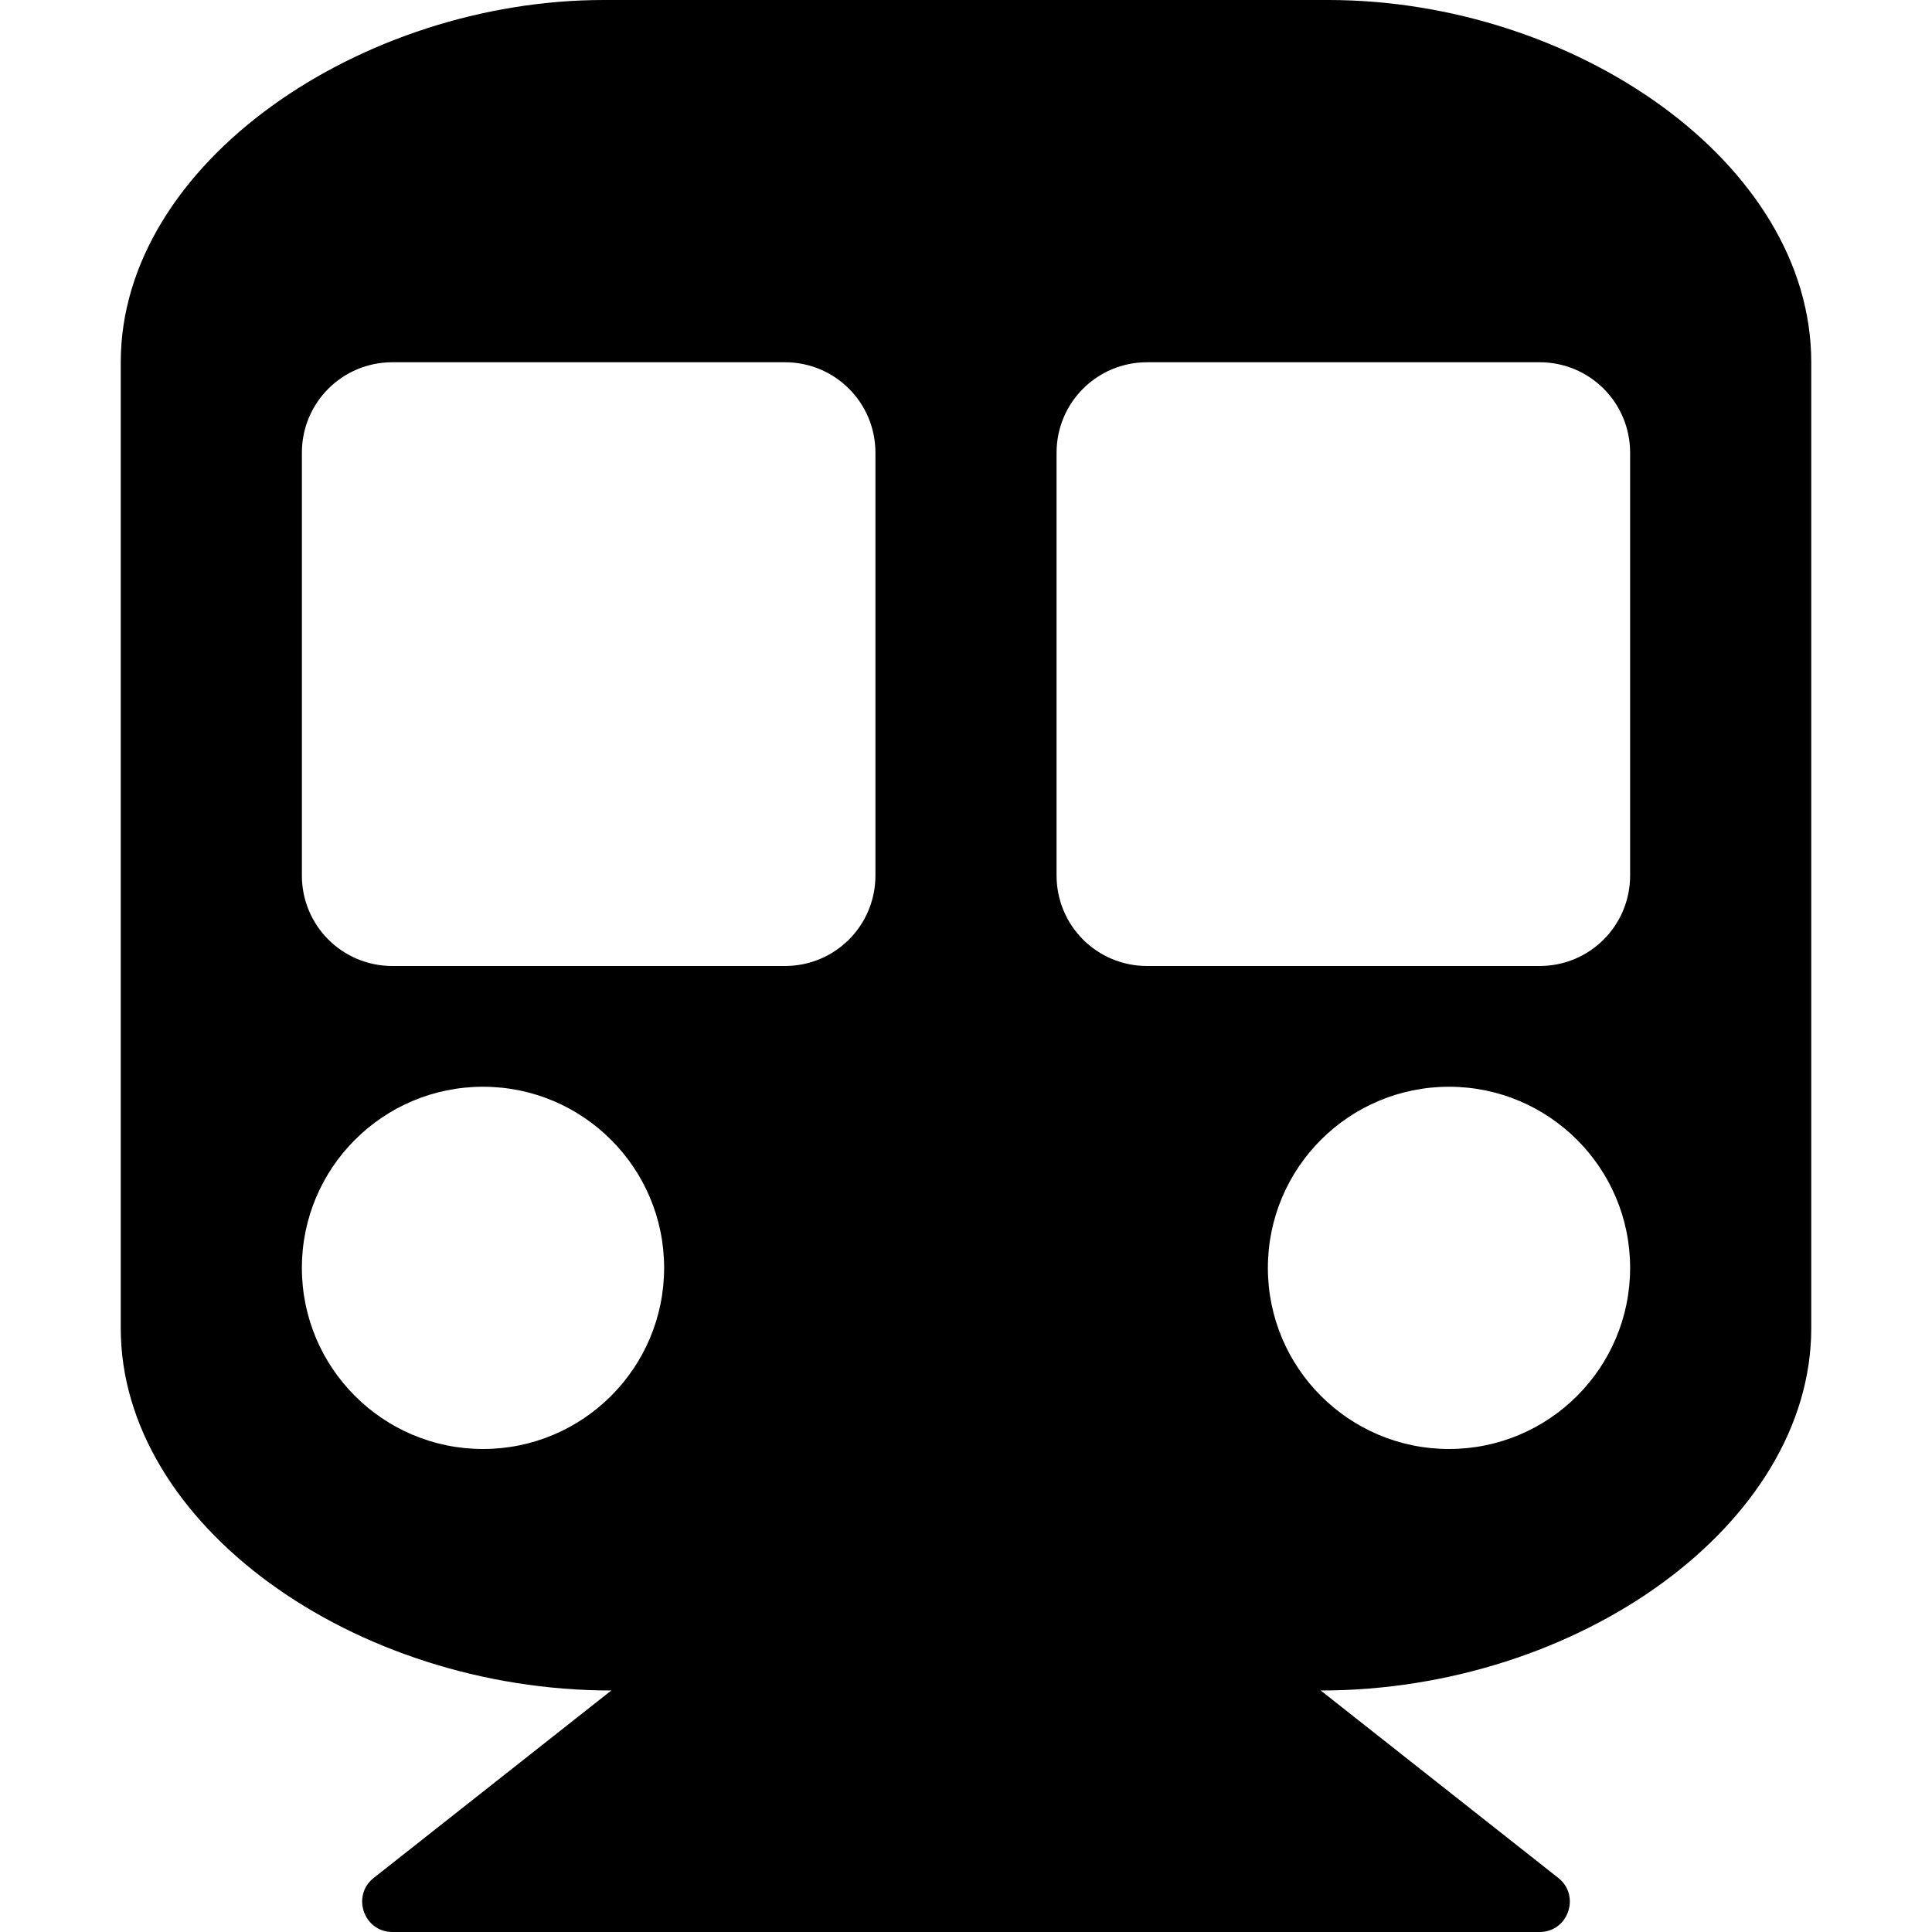 <?xml version="1.0" encoding="utf-8"?>
<!-- Generator: Adobe Illustrator 24.0.0, SVG Export Plug-In . SVG Version: 6.00 Build 0)  -->
<svg version="1.1" id="Layer_1" xmlns="http://www.w3.org/2000/svg" xmlns:xlink="http://www.w3.org/1999/xlink" x="0px" y="0px"
	 viewBox="0 0 512 512" style="enable-background:new 0 0 512 512;" xml:space="preserve">
<path d="M480,96v256c0,51.8-61.6,96-130,96l63,49.7c5.9,4.7,2.6,14.3-5,14.3H104c-7.6,0-10.9-9.6-5-14.3l63-49.7
	c-68.2,0-130-44-130-96V96C32,43,96,0,160,0h192C417,0,480,43,480,96z M232,232V120c0-13.3-10.7-24-24-24H104c-13.3,0-24,10.7-24,24
	v112c0,13.3,10.7,24,24,24h104C221.3,256,232,245.3,232,232z M432,232V120c0-13.3-10.7-24-24-24H304c-13.3,0-24,10.7-24,24v112
	c0,13.3,10.7,24,24,24h104C421.3,256,432,245.3,432,232z M384,288c-26.5,0-48,21.5-48,48s21.5,48,48,48s48-21.5,48-48
	S410.5,288,384,288z M128,288c-26.5,0-48,21.5-48,48s21.5,48,48,48s48-21.5,48-48S154.5,288,128,288z"/>
</svg>
